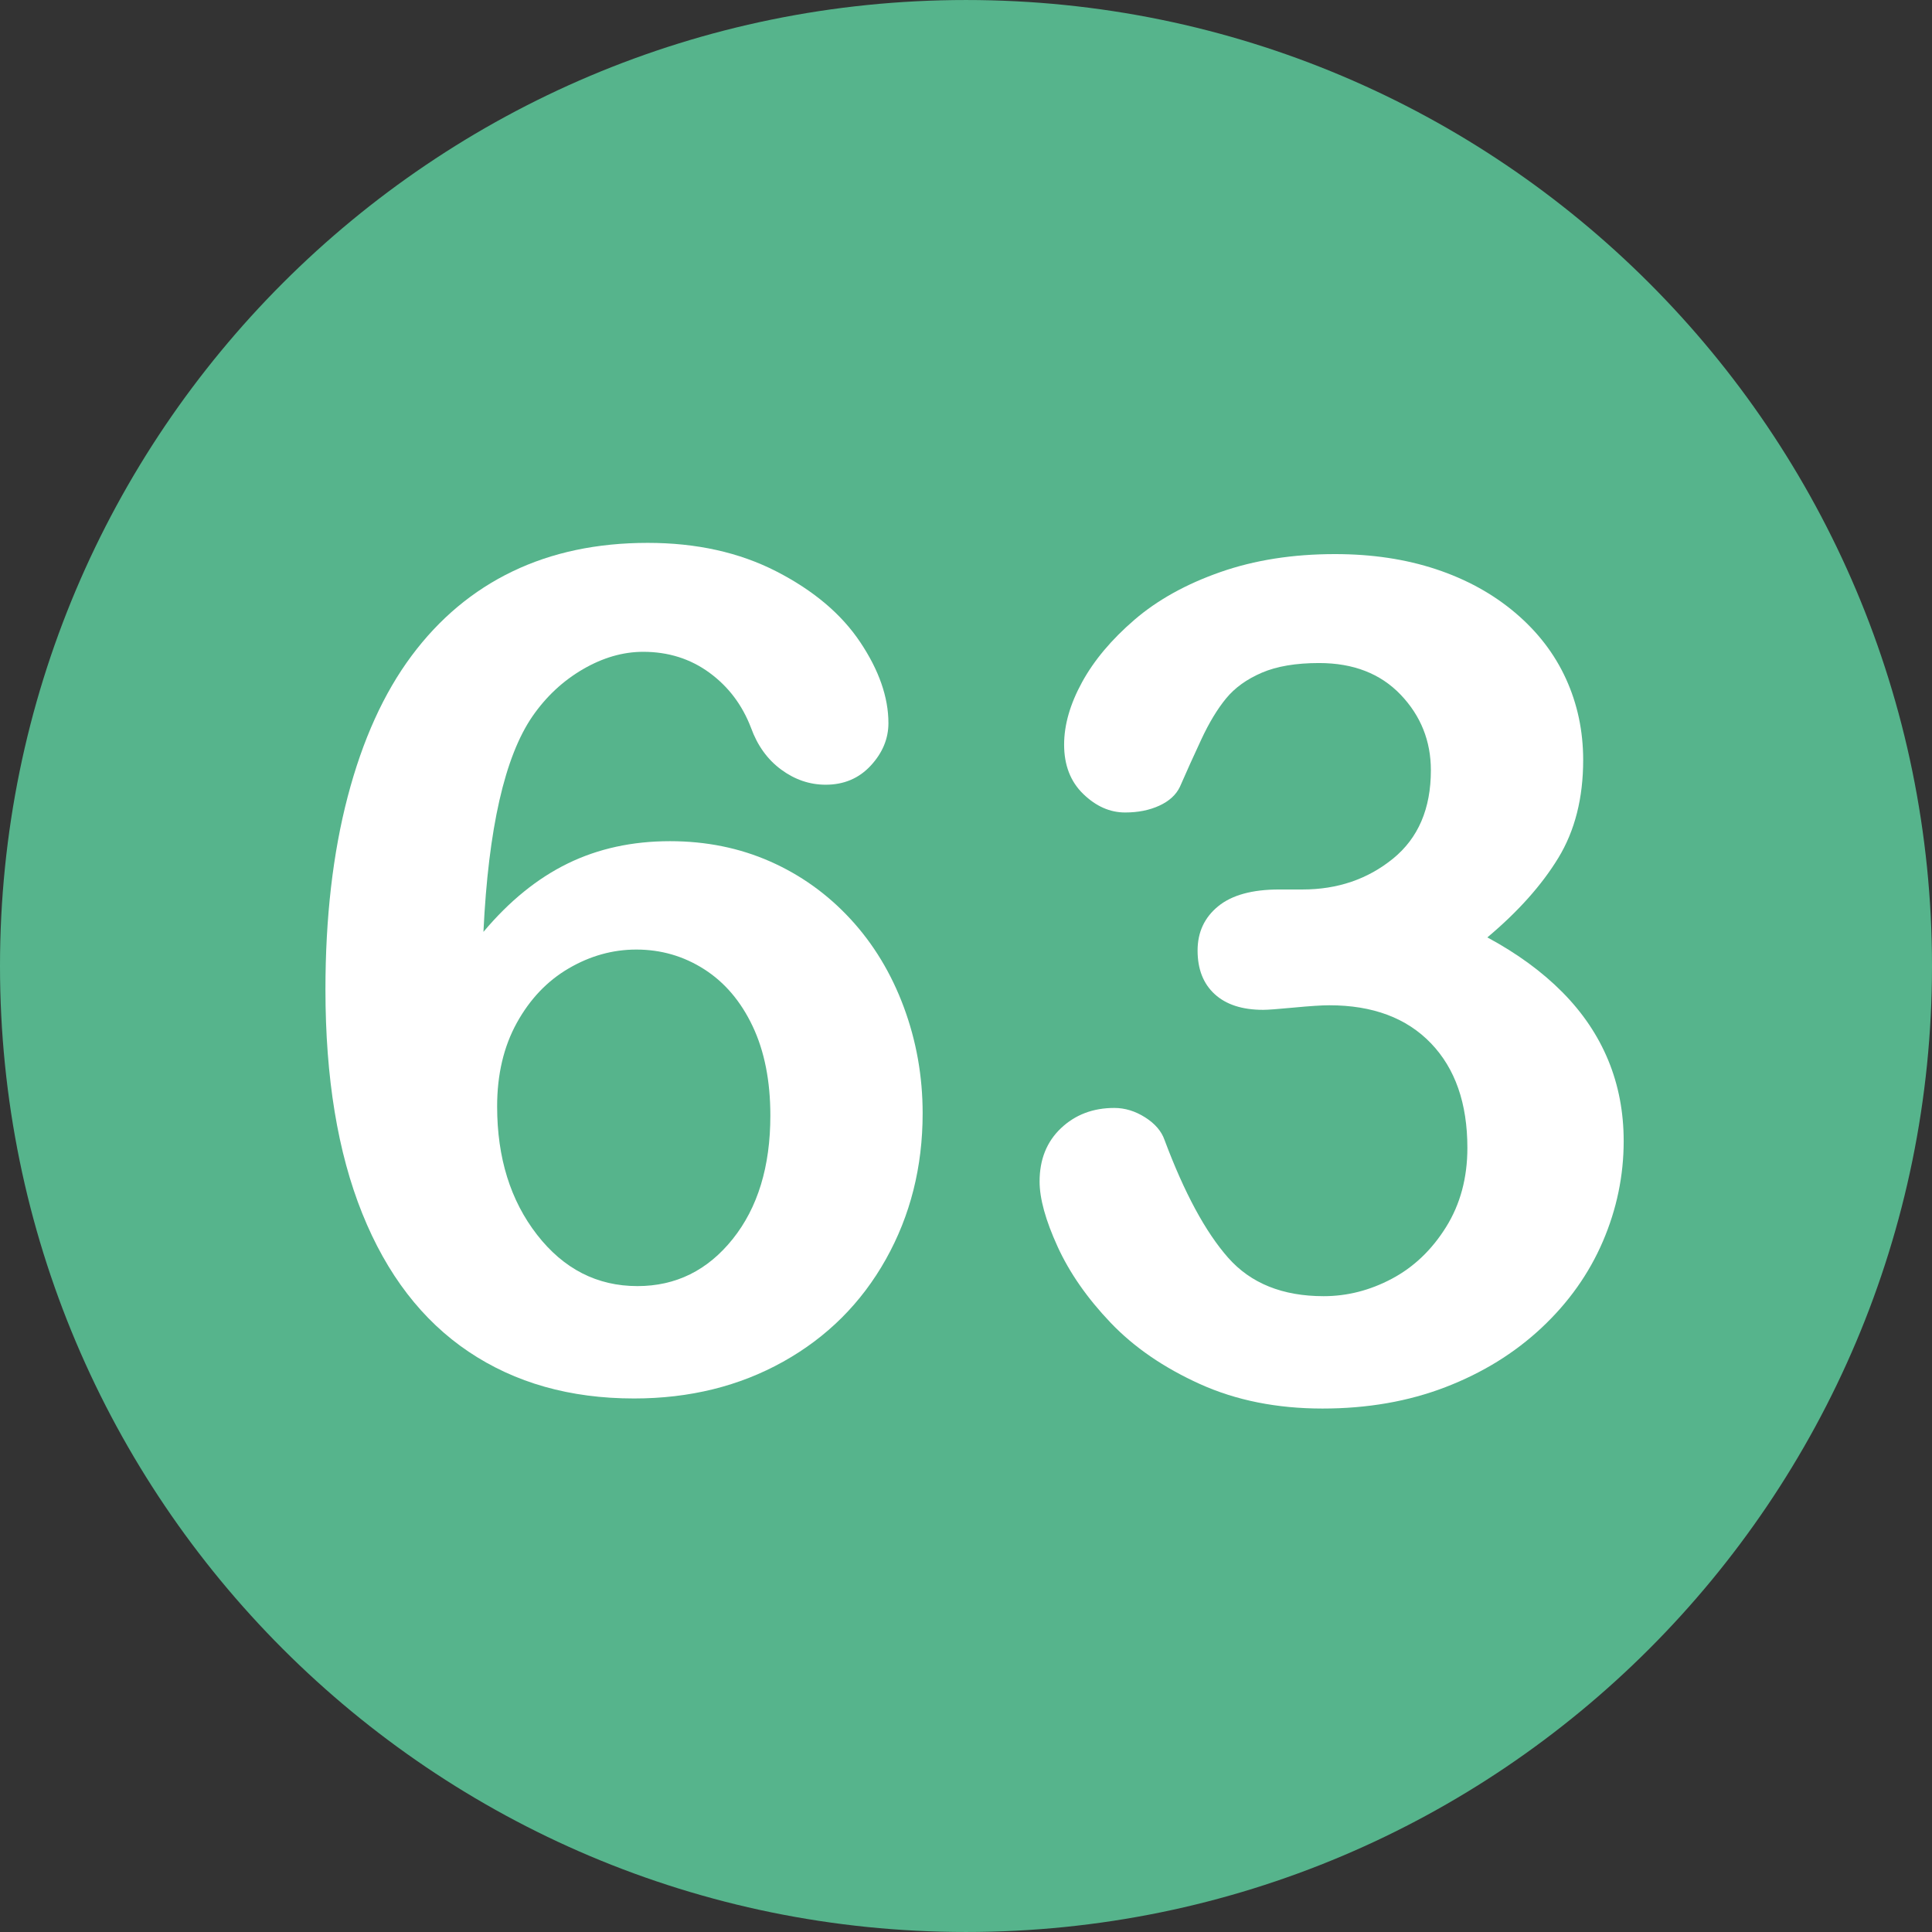 <?xml version="1.0" encoding="utf-8"?>
<svg id="Layer_1" style="enable-background:new 0 0 496.158 496.158;" x="0px" y="0px" width="500px" height="500px" viewBox="0 0 496.158 496.158" xmlns="http://www.w3.org/2000/svg">
  <rect x="0" y="0" width="496.158" height="496.158" fill="#333333" stroke="none"/>
  <path style="fill:#56B48C;" d="M248.082,0.003C111.07,0.003,0,111.061,0,248.085c0,137,111.07,248.07,248.082,248.07&#10;&#9;c137.006,0,248.076-111.07,248.076-248.07C496.158,111.061,385.088,0.003,248.082,0.003z"/>
  <path style="fill:#FFFFFF;" d="M 232.112 258.652 C 228.889 249.962 224.323 242.418 218.416 236.02 C 212.506 229.625 205.622 224.693 197.762 221.225 C 189.9 217.76 181.33 216.025 172.054 216.025 C 162.386 216.025 153.645 217.929 145.833 221.738 C 138.019 225.547 130.793 231.406 124.153 239.316 C 125.421 212.754 129.621 194.297 136.751 183.945 C 140.267 178.868 144.588 174.84 149.715 171.86 C 154.842 168.882 159.992 167.392 165.169 167.392 C 171.614 167.392 177.277 169.175 182.161 172.739 C 187.043 176.305 190.607 181.015 192.854 186.875 C 194.513 191.466 197.102 195.055 200.618 197.642 C 204.134 200.231 207.942 201.524 212.044 201.524 C 216.732 201.524 220.588 199.89 223.616 196.617 C 226.642 193.346 228.157 189.709 228.157 185.704 C 228.157 179.064 225.74 172.131 220.906 164.903 C 216.072 157.677 208.894 151.623 199.373 146.739 C 189.852 141.857 178.84 139.415 166.341 139.415 C 153.352 139.415 141.779 141.857 131.624 146.739 C 121.466 151.623 112.824 158.849 105.696 168.419 C 98.566 177.991 93.098 190.051 89.29 204.601 C 85.481 219.153 83.577 235.656 83.577 254.113 C 83.577 276.77 86.726 295.934 93.025 311.608 C 99.324 327.282 108.429 339.124 120.344 347.13 C 132.257 355.139 146.418 359.142 162.824 359.142 C 177.081 359.142 189.85 355.993 201.13 349.694 C 212.41 343.395 221.198 334.631 227.497 323.4 C 233.796 312.171 236.945 299.67 236.945 285.9 C 236.946 276.427 235.335 267.345 232.112 258.652 Z M 188.167 318.198 C 181.722 326.255 173.566 330.283 163.704 330.283 C 153.351 330.283 144.757 325.888 137.923 317.099 C 131.086 308.31 127.669 297.324 127.669 284.14 C 127.669 275.937 129.354 268.785 132.723 262.68 C 136.092 256.578 140.535 251.913 146.053 248.691 C 151.569 245.468 157.355 243.857 163.411 243.857 C 169.758 243.857 175.569 245.542 180.843 248.911 C 186.117 252.28 190.266 257.164 193.294 263.559 C 196.32 269.956 197.835 277.599 197.835 286.484 C 197.835 299.571 194.612 310.141 188.167 318.198 Z"/>
  <g/>
  <g/>
  <g/>
  <g/>
  <g/>
  <g/>
  <g/>
  <g/>
  <g/>
  <g/>
  <g/>
  <g/>
  <g/>
  <g/>
  <g/>
  <path style="fill:#FFFFFF;" d="M 413.023 272.303 C 410.386 265.908 406.455 260.072 401.231 254.798 C 396.005 249.525 389.585 244.837 381.968 240.734 C 389.878 234.095 395.957 227.284 400.205 220.3 C 404.453 213.319 406.577 204.945 406.577 195.178 C 406.577 187.758 405.112 180.823 402.182 174.377 C 399.252 167.931 394.906 162.269 389.145 157.385 C 383.381 152.503 376.595 148.768 368.784 146.179 C 360.97 143.593 352.327 142.297 342.856 142.297 C 332.016 142.297 322.202 143.835 313.413 146.911 C 304.624 149.987 297.274 154.066 291.367 159.142 C 285.458 164.221 280.967 169.568 277.89 175.182 C 274.814 180.799 273.276 186.145 273.276 191.222 C 273.276 196.495 274.911 200.721 278.183 203.893 C 281.454 207.068 285.042 208.654 288.95 208.654 C 292.268 208.654 295.198 208.068 297.739 206.896 C 300.277 205.724 302.035 204.113 303.012 202.062 C 304.671 198.253 306.502 194.202 308.505 189.904 C 310.506 185.608 312.629 182.092 314.877 179.357 C 317.122 176.624 320.174 174.427 324.032 172.765 C 327.888 171.106 332.796 170.275 338.754 170.275 C 347.543 170.275 354.524 172.985 359.701 178.405 C 364.876 183.825 367.465 190.296 367.465 197.814 C 367.465 207.679 364.217 215.246 357.724 220.519 C 351.229 225.792 343.49 228.429 334.506 228.429 L 328.5 228.429 C 321.564 228.429 316.342 229.871 312.826 232.75 C 309.31 235.632 307.553 239.415 307.553 244.103 C 307.553 248.889 309.018 252.624 311.948 255.309 C 314.878 257.996 319.027 259.337 324.399 259.337 C 325.571 259.337 328.208 259.143 332.309 258.751 C 336.411 258.362 339.436 258.165 341.391 258.165 C 352.524 258.165 361.214 261.413 367.465 267.906 C 373.713 274.402 376.84 283.359 376.84 294.786 C 376.84 302.502 375.009 309.288 371.347 315.147 C 367.685 321.006 363.045 325.426 357.431 328.404 C 351.815 331.384 345.98 332.872 339.926 332.872 C 329.379 332.872 321.199 329.576 315.39 322.984 C 309.578 316.392 304.133 306.31 299.057 292.734 C 298.274 290.49 296.615 288.56 294.077 286.949 C 291.536 285.338 288.899 284.532 286.167 284.532 C 280.696 284.532 276.133 286.267 272.471 289.732 C 268.809 293.2 266.978 297.766 266.978 303.428 C 266.978 307.823 268.516 313.389 271.592 320.127 C 274.668 326.865 279.209 333.384 285.215 339.683 C 291.221 345.982 298.861 351.232 308.14 355.43 C 317.416 359.628 327.915 361.729 339.634 361.729 C 351.155 361.729 361.68 359.898 371.201 356.236 C 380.722 352.574 388.948 347.497 395.884 341.002 C 402.817 334.509 408.066 327.111 411.631 318.81 C 415.194 310.51 416.978 301.915 416.978 293.029 C 416.978 285.609 415.66 278.701 413.023 272.303 Z"/>
</svg>